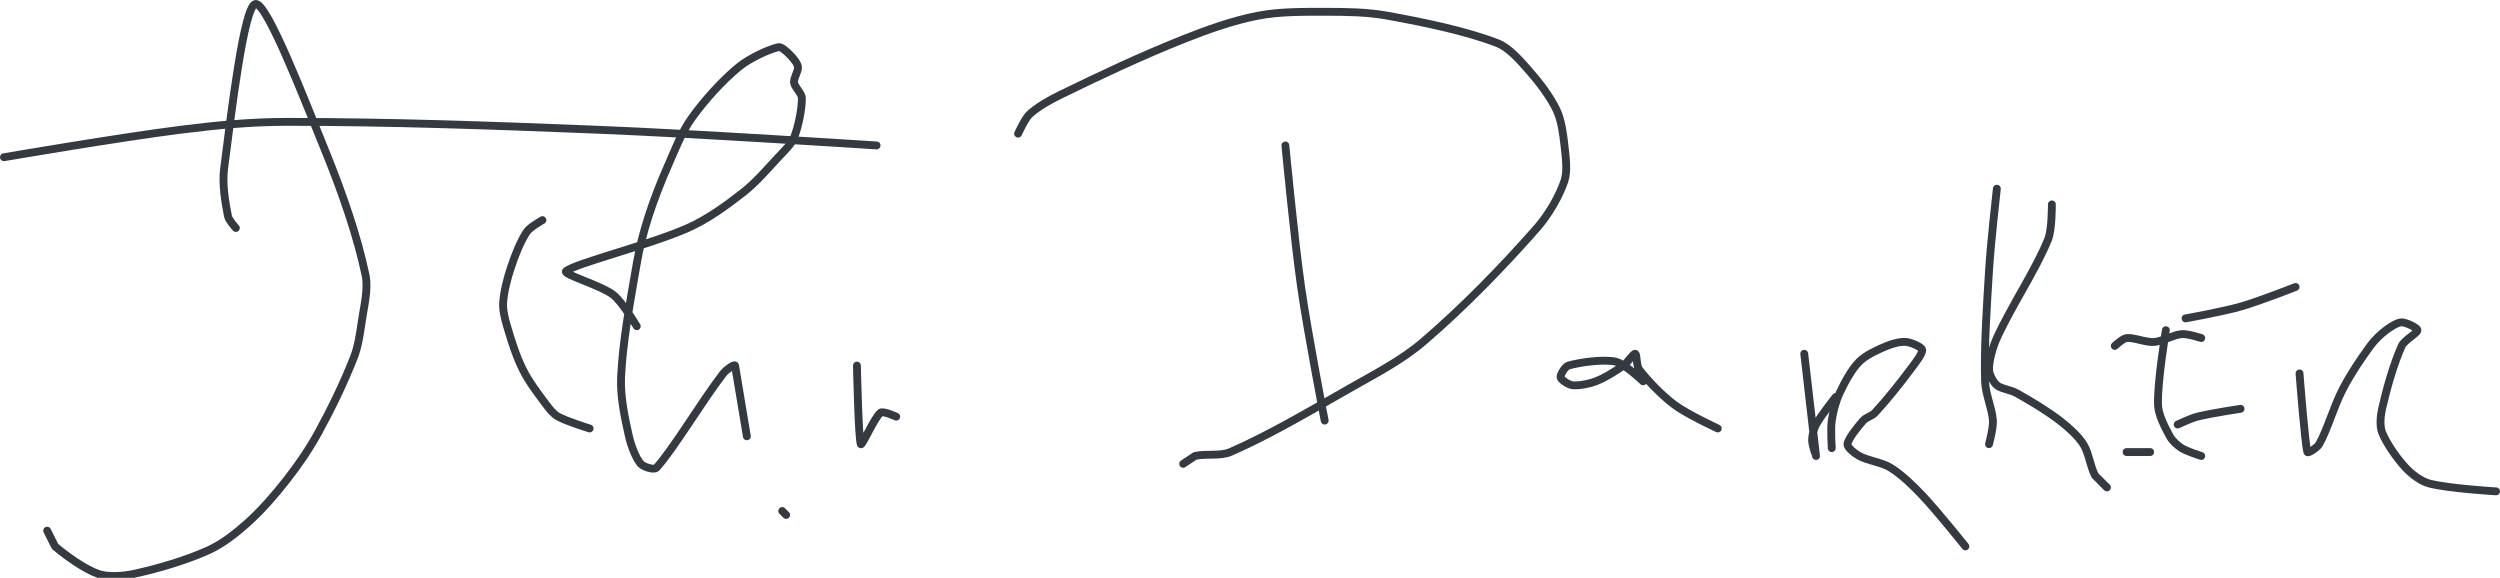 <?xml version="1.0" encoding="UTF-8" standalone="no"?><!DOCTYPE svg PUBLIC "-//W3C//DTD SVG 1.1//EN" "http://www.w3.org/Graphics/SVG/1.1/DTD/svg11.dtd"><svg xmlns="http://www.w3.org/2000/svg" version="1.1" width="636" height="147"><path stroke-linejoin="round" stroke-linecap="round" stroke-width="2" stroke="rgb(52, 58, 64)" fill="none" d="M 60 58 c -0.04 -0.05 -1.79 -1.96 -2 -3 c -0.69 -3.47 -1.49 -8.18 -1 -12 c 1.76 -13.56 5.03 -41.54 8 -42 c 2.92 -0.45 12.7 24.93 18 38 c 4.11 10.13 7.96 21.24 10 31 c 0.75 3.61 -0.43 8.01 -1 12 c -0.44 3.06 -0.9 6.21 -2 9 c -2.5 6.36 -5.63 12.85 -9 19 c -2.31 4.22 -5.04 8.21 -8 12 c -3.05 3.9 -6.41 7.77 -10 11 c -2.95 2.66 -6.48 5.42 -10 7 c -5.75 2.58 -12.85 4.68 -19 6 c -2.78 0.6 -6.56 0.85 -9 0 c -3.53 -1.24 -8.12 -4.56 -11 -7 l -2 -4"/><path stroke-linejoin="round" stroke-linecap="round" stroke-width="2" stroke="rgb(52, 58, 64)" fill="none" d="M 138 56 c -0.07 0.05 -3.19 1.78 -4 3 c -1.6 2.4 -2.98 5.94 -4 9 c -0.96 2.87 -1.81 6.17 -2 9 c -0.12 1.86 0.43 4.08 1 6 c 1.09 3.7 2.31 7.61 4 11 c 1.56 3.13 3.87 6.16 6 9 c 0.83 1.11 1.87 2.39 3 3 c 2.27 1.24 8 3 8 3"/><path stroke-linejoin="round" stroke-linecap="round" stroke-width="2" stroke="rgb(52, 58, 64)" fill="none" d="M 162 83 c -0.11 -0.14 -3.65 -6.17 -6 -8 c -3.16 -2.46 -12.9 -5.2 -12 -6 c 2.2 -1.97 21.25 -6.67 31 -11 c 4.93 -2.19 9.73 -5.65 14 -9 c 3.27 -2.56 6.08 -5.85 9 -9 c 1.47 -1.58 3.29 -3.24 4 -5 c 1.12 -2.81 2 -7.18 2 -10 c 0 -1.24 -1.85 -2.8 -2 -4 c -0.14 -1.11 1.15 -2.95 1 -4 c -0.13 -0.92 -1.22 -2.22 -2 -3 c -0.78 -0.78 -2.18 -2.19 -3 -2 c -2.54 0.59 -7.32 2.81 -10 5 c -4.24 3.47 -8.71 8.43 -12 13 c -2.5 3.47 -4.17 7.83 -6 12 c -1.9 4.33 -3.57 8.54 -5 13 c -1.27 3.96 -2.3 7.88 -3 12 c -1.67 9.75 -3.57 19.64 -4 29 c -0.22 4.84 0.93 10.28 2 15 c 0.54 2.37 1.76 5.58 3 7 c 0.67 0.77 3.4 1.66 4 1 c 4.29 -4.7 11.46 -16.79 17 -24 c 0.68 -0.88 2.84 -2.43 3 -2 l 3 18"/><path stroke-linejoin="round" stroke-linecap="round" stroke-width="2" stroke="rgb(52, 58, 64)" fill="none" d="M 199 130 l 1 1"/><path stroke-linejoin="round" stroke-linecap="round" stroke-width="2" stroke="rgb(52, 58, 64)" fill="none" d="M 218 93 c 0.02 0.35 0.39 18.79 1 20 c 0.29 0.57 3.44 -6.78 5 -8 c 0.68 -0.53 4 1 4 1"/><path stroke-linejoin="round" stroke-linecap="round" stroke-width="2" stroke="rgb(52, 58, 64)" fill="none" d="M 223 37 c -1.24 -0.07 -46.38 -3.02 -71 -4 c -27.36 -1.09 -52.21 -2 -79 -2 c -9.18 0 -17.84 0.85 -27 2 c -15.41 1.93 -45 7 -45 7"/><path stroke-linejoin="round" stroke-linecap="round" stroke-width="2" stroke="rgb(52, 58, 64)" fill="none" d="M 327 37 c 0.07 0.63 2.24 23.71 4 36 c 1.67 11.72 6 34 6 34"/><path stroke-linejoin="round" stroke-linecap="round" stroke-width="2" stroke="rgb(52, 58, 64)" fill="none" d="M 259 34 c 0.05 -0.09 1.72 -3.83 3 -5 c 2.08 -1.89 5.16 -3.62 8 -5 c 10.24 -4.99 20.36 -9.75 31 -14 c 6.23 -2.49 12.69 -4.77 19 -6 c 5.39 -1.05 11.27 -1 17 -1 c 5.39 0 10.8 0.05 16 1 c 9.36 1.7 20.01 3.89 28 7 c 2.94 1.15 5.73 4.42 8 7 c 2.61 2.96 5.4 6.62 7 10 c 1.21 2.55 1.67 6.02 2 9 c 0.32 2.91 0.83 6.51 0 9 c -1.28 3.84 -4.05 8.65 -7 12 c -8.7 9.9 -18.86 20.34 -29 29 c -5.56 4.75 -12.33 8.19 -19 12 c -10.09 5.77 -20.41 11.82 -30 16 c -2.55 1.11 -6.39 0.35 -9 1 l -3 2"/><path stroke-linejoin="round" stroke-linecap="round" stroke-width="2" stroke="rgb(52, 58, 64)" fill="none" d="M 418 97 c -0.12 -0.09 -4.71 -4.52 -7 -5 c -3.2 -0.67 -9.11 0.17 -12 1 c -0.87 0.25 -2.12 2.38 -2 3 c 0.12 0.62 2.05 1.89 3 2 c 1.61 0.18 4.24 -0.32 6 -1 c 2.34 -0.9 4.88 -2.52 7 -4 c 1.11 -0.78 2.53 -3.12 3 -3 c 0.46 0.11 0.27 3.05 1 4 c 2.25 2.92 5.76 6.57 9 9 c 3.19 2.39 11 6 11 6"/><path stroke-linejoin="round" stroke-linecap="round" stroke-width="2" stroke="rgb(52, 58, 64)" fill="none" d="M 459 90 c 0.05 0.45 2.96 25.54 3 26 c 0.01 0.07 -1 -2.78 -1 -4 c 0 -1.22 0.39 -2.88 1 -4 c 1.27 -2.33 5 -7 5 -7"/><path stroke-linejoin="round" stroke-linecap="round" stroke-width="2" stroke="rgb(52, 58, 64)" fill="none" d="M 508 48 c -0.04 0.37 -1.56 13.77 -2 21 c -0.59 9.6 -1.24 18.92 -1 28 c 0.09 3.3 1.8 6.85 2 10 c 0.12 1.88 -1 6 -1 6"/><path stroke-linejoin="round" stroke-linecap="round" stroke-width="2" stroke="rgb(52, 58, 64)" fill="none" d="M 522 52 c -0.02 0.16 0.07 6.41 -1 9 c -3.31 8.05 -9.22 16.69 -13 25 c -1.11 2.43 -2 5.76 -2 8 c 0 1.21 1.09 3.22 2 4 c 1.1 0.94 3.45 1.13 5 2 c 3.74 2.1 7.63 4.42 11 7 c 2.19 1.68 4.61 3.84 6 6 c 1.4 2.17 1.76 5.73 3 8 l 3 3"/><path stroke-linejoin="round" stroke-linecap="round" stroke-width="2" stroke="rgb(52, 58, 64)" fill="none" d="M 551 84 c -0.03 0.33 -2.21 13.3 -2 19 c 0.09 2.55 1.76 5.73 3 8 c 0.61 1.13 1.9 2.31 3 3 c 1.39 0.87 5 2 5 2"/><path stroke-linejoin="round" stroke-linecap="round" stroke-width="2" stroke="rgb(52, 58, 64)" fill="none" d="M 538 88 c 0.05 -0.04 2.04 -1.9 3 -2 c 1.89 -0.19 4.86 1.15 7 1 c 2.2 -0.16 4.85 -1.82 7 -2 c 1.51 -0.13 5 1 5 1"/><path stroke-linejoin="round" stroke-linecap="round" stroke-width="2" stroke="rgb(52, 58, 64)" fill="none" d="M 541 115 l 6 0"/><path stroke-linejoin="round" stroke-linecap="round" stroke-width="2" stroke="rgb(52, 58, 64)" fill="none" d="M 585 95 c 0.03 0.35 1.35 17.66 2 20 c 0.12 0.42 2.5 -1.1 3 -2 c 2.13 -3.79 3.67 -9.51 6 -14 c 2 -3.84 4.49 -7.58 7 -11 c 1.09 -1.49 2.58 -2.93 4 -4 c 1.12 -0.84 2.9 -2 4 -2 c 1.1 0 4 1.38 4 2 c 0 0.79 -3.31 2.47 -4 4 c -2.04 4.53 -3.83 10.83 -5 16 c -0.42 1.85 -0.63 4.42 0 6 c 1.14 2.86 3.75 6.57 6 9 c 1.5 1.62 3.92 3.46 6 4 c 4.93 1.29 17 2 17 2"/><path stroke-linejoin="round" stroke-linecap="round" stroke-width="2" stroke="rgb(52, 58, 64)" fill="none" d="M 556 81 c 0.25 -0.05 9.38 -1.68 14 -3 c 4.79 -1.37 14 -5 14 -5"/><path stroke-linejoin="round" stroke-linecap="round" stroke-width="2" stroke="rgb(52, 58, 64)" fill="none" d="M 554 108 c 0.09 -0.03 3.29 -1.57 5 -2 c 3.55 -0.89 11 -2 11 -2"/><path stroke-linejoin="round" stroke-linecap="round" stroke-width="2" stroke="rgb(52, 58, 64)" fill="none" d="M 466 114 c 0 -0.12 -0.32 -4.79 0 -7 c 0.33 -2.3 1.02 -4.9 2 -7 c 1.27 -2.73 3.03 -6.03 5 -8 c 1.68 -1.68 4.66 -3.03 7 -4 c 1.48 -0.62 3.6 -1.16 5 -1 c 1.23 0.14 3.89 1.26 4 2 c 0.14 0.96 -1.83 3.44 -3 5 c -2.85 3.8 -5.94 7.69 -9 11 c -0.78 0.84 -2.27 1.17 -3 2 c -1.45 1.66 -3.84 4.59 -4 6 c -0.09 0.83 1.87 2.39 3 3 c 2.27 1.24 5.75 1.6 8 3 c 2.79 1.75 5.56 4.43 8 7 c 3.91 4.12 11 13 11 13"/></svg>